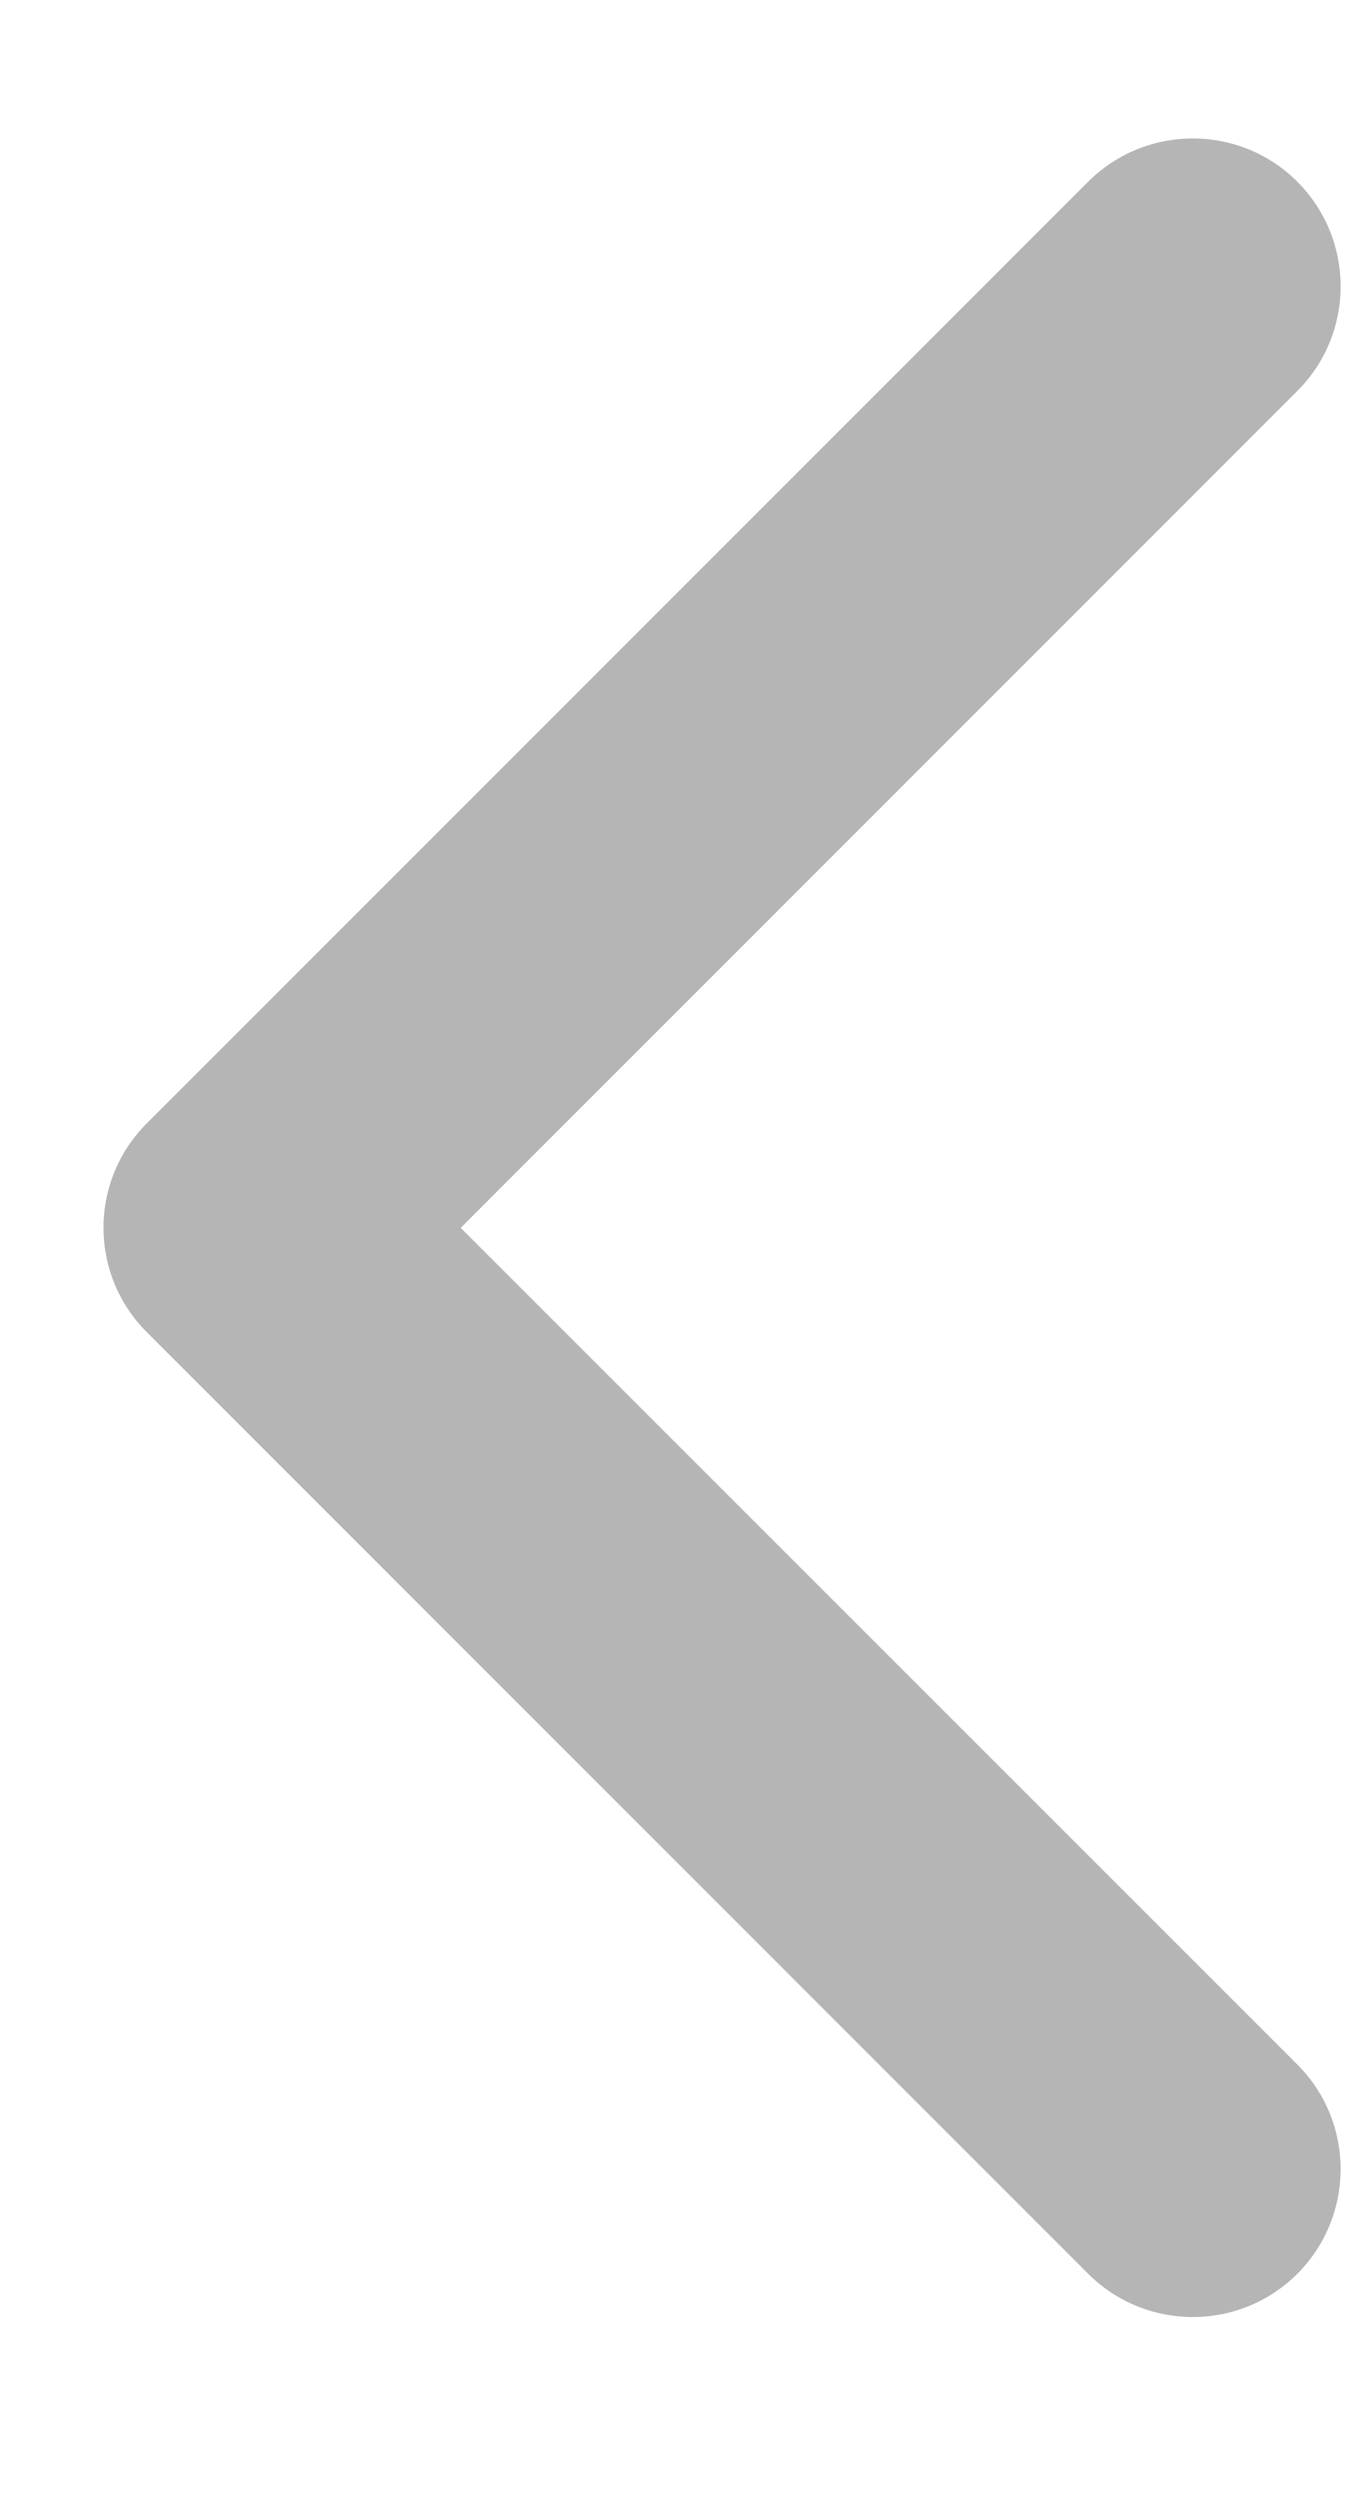 <svg width="7" height="13" viewBox="0 0 7 13" fill="none" xmlns="http://www.w3.org/2000/svg">
<path d="M0.764 5.841C0.463 6.141 0.463 6.628 0.764 6.928L5.659 11.824C5.96 12.124 6.447 12.124 6.747 11.824C7.047 11.523 7.047 11.036 6.747 10.736L2.396 6.385L6.747 2.033C7.047 1.733 7.047 1.246 6.747 0.945C6.447 0.645 5.96 0.645 5.659 0.945L0.764 5.841ZM2.077 5.615H1.308V7.154H2.077V5.615Z" fill="#B5B5B5"/>
</svg>
